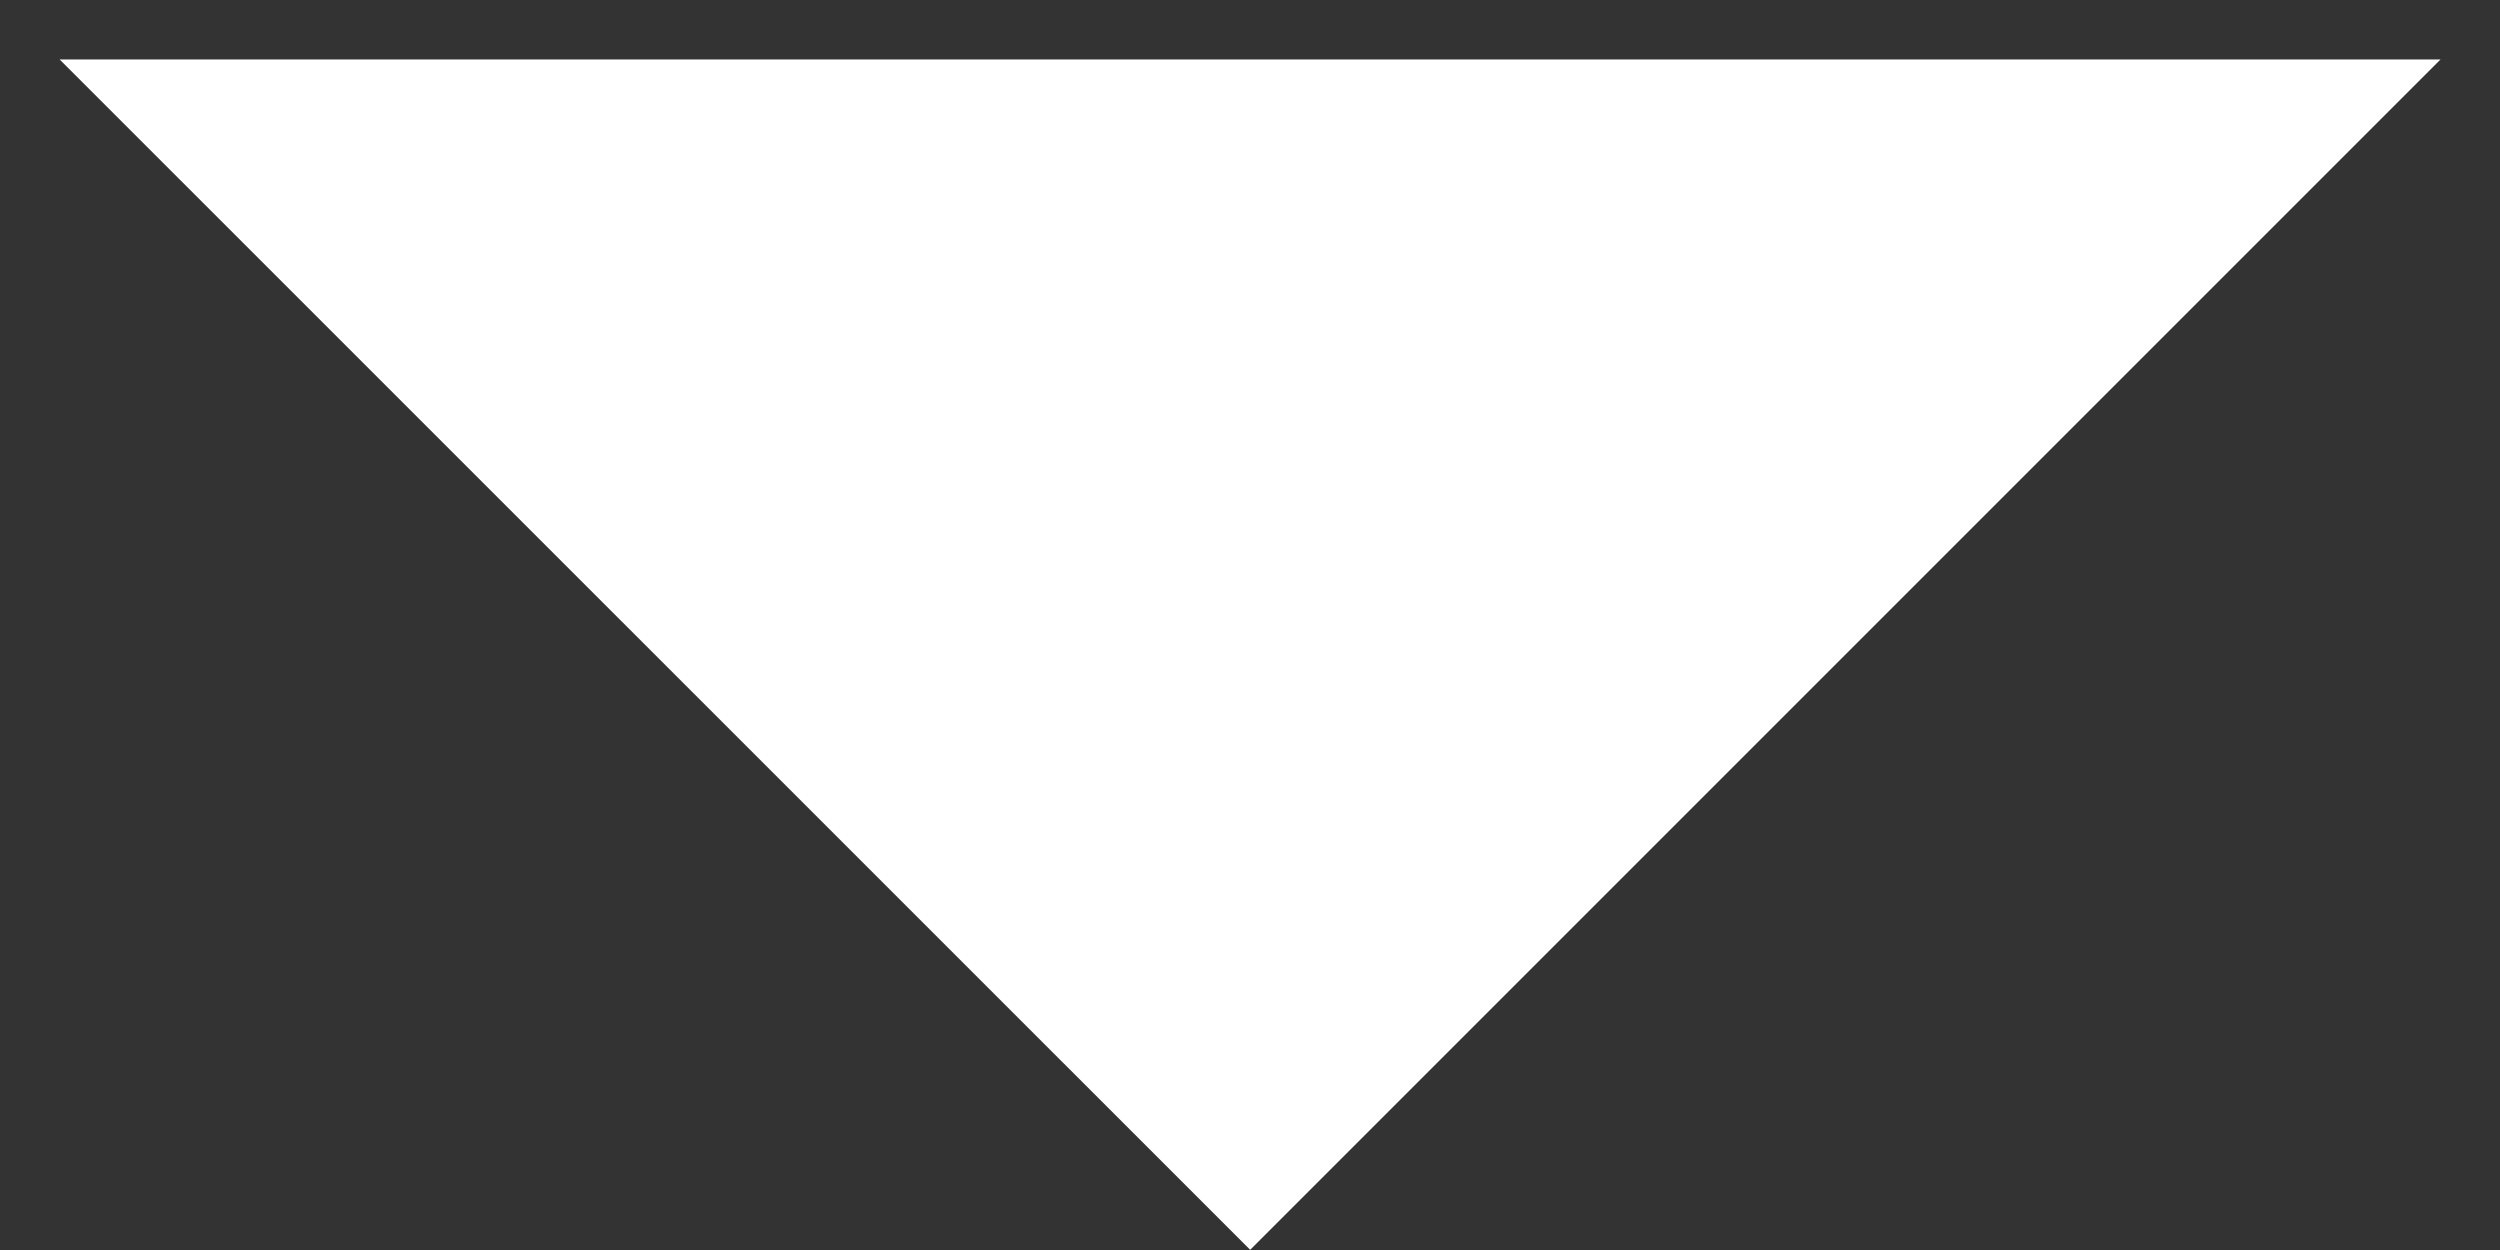 <svg width="14" height="7" viewBox="0 0 14 7" fill="none" xmlns="http://www.w3.org/2000/svg">
<rect x="0" y="0" width="14" height="7" fill="#333333" stroke="none"/>
<path d="M0.334 0.333L7.001 6.999L13.667 0.333H0.334Z" fill="white"/>
</svg>
